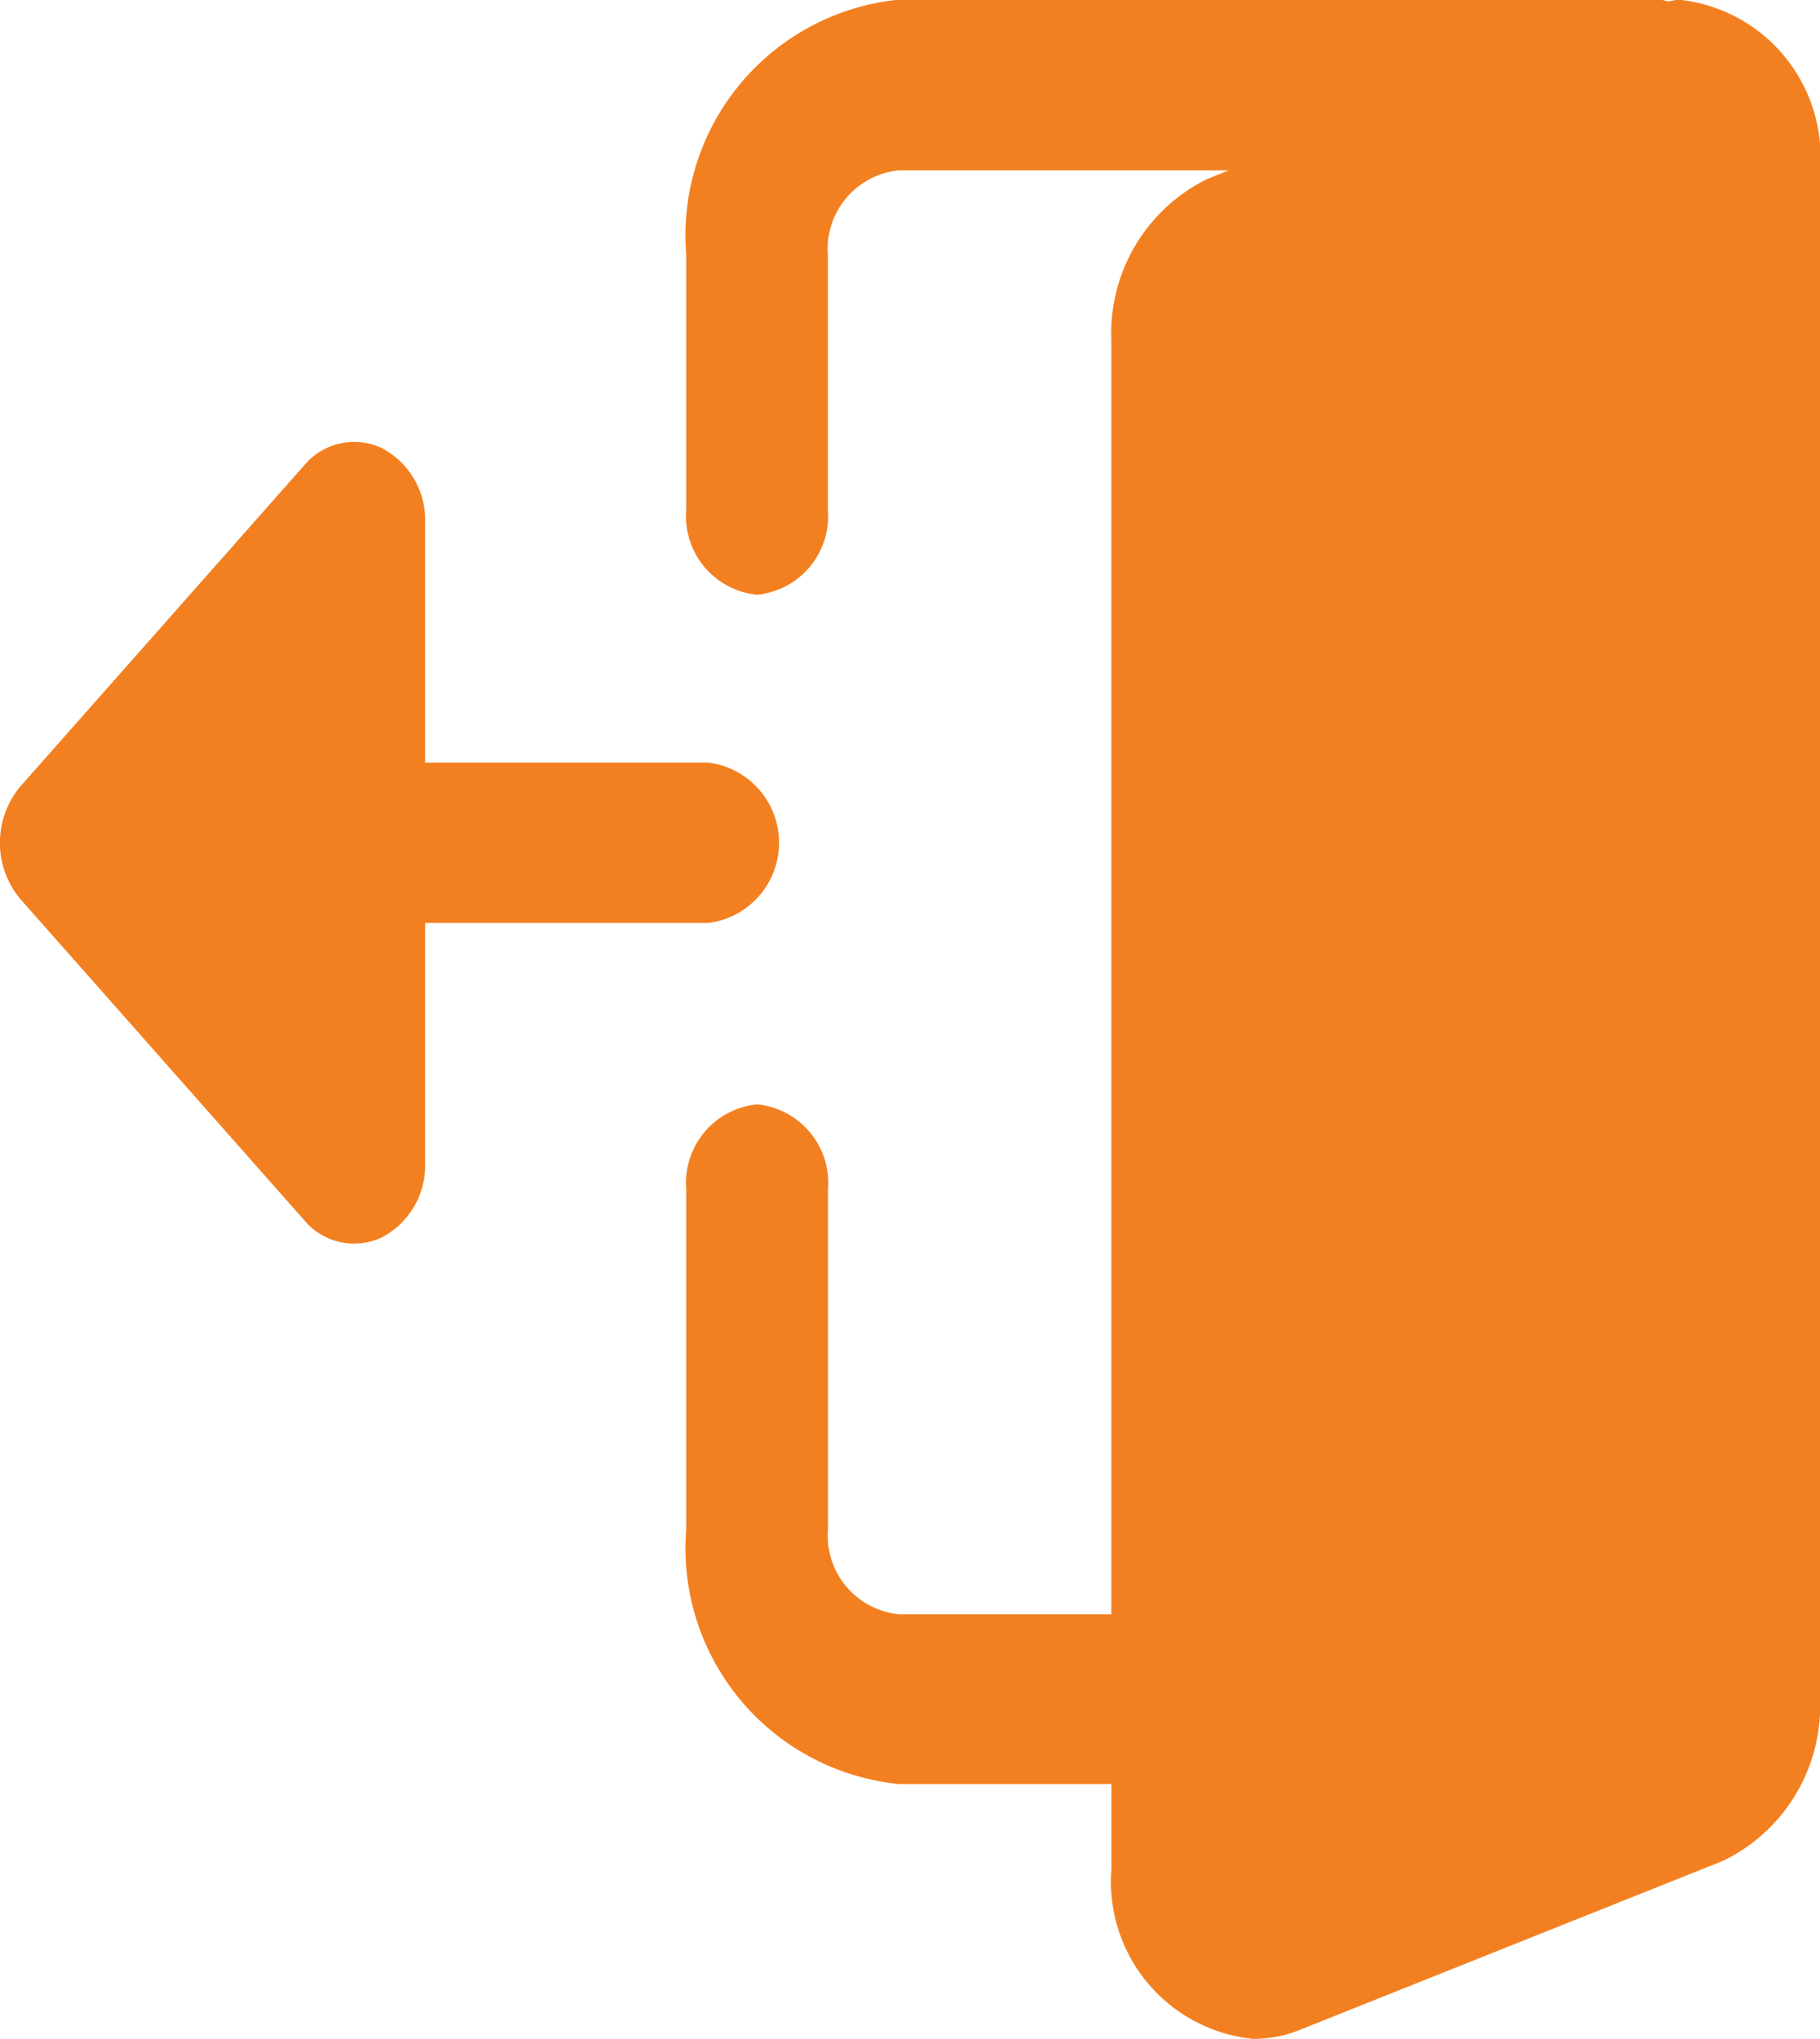 <svg id="signout_icon_ar" xmlns="http://www.w3.org/2000/svg" width="15.25" height="17.079" viewBox="0 0 15.25 17.079">
  <path id="Path_95803" data-name="Path 95803" d="M.594,9.254a.661.661,0,0,1,.594.712v2.847a.661.661,0,0,0,.594.712H3.562V2.85A1.44,1.44,0,0,1,4.371,1.5l.176-.07H1.781a.662.662,0,0,0-.594.712V4.273a.661.661,0,0,1-.594.712A.661.661,0,0,1,0,4.273V2.138A1.985,1.985,0,0,1,1.781,0H8.164a.4.4,0,0,1,.063.016A.859.859,0,0,1,8.312,0,1.323,1.323,0,0,1,9.5,1.426v12.81a1.44,1.44,0,0,1-.809,1.353L5.118,17.016a1.043,1.043,0,0,1-.368.066,1.323,1.323,0,0,1-1.187-1.423v-.712H1.781A1.985,1.985,0,0,1,0,12.813V9.966a.661.661,0,0,1,.594-.712Zm0,0" transform="translate(5.75 -0.003)" fill="#f38020"/>
  <path id="Path_95804" data-name="Path 95804" d="M277.506,109.549l2.375-2.686a.545.545,0,0,1,.647-.146.679.679,0,0,1,.366.621v2.015h2.375a.677.677,0,0,1,0,1.343h-2.375v2.015a.679.679,0,0,1-.366.621.545.545,0,0,1-.647-.146l-2.375-2.686A.734.734,0,0,1,277.506,109.549Zm0,0" transform="translate(-277.332 -102.965)" fill="#f38020"/>
</svg>
